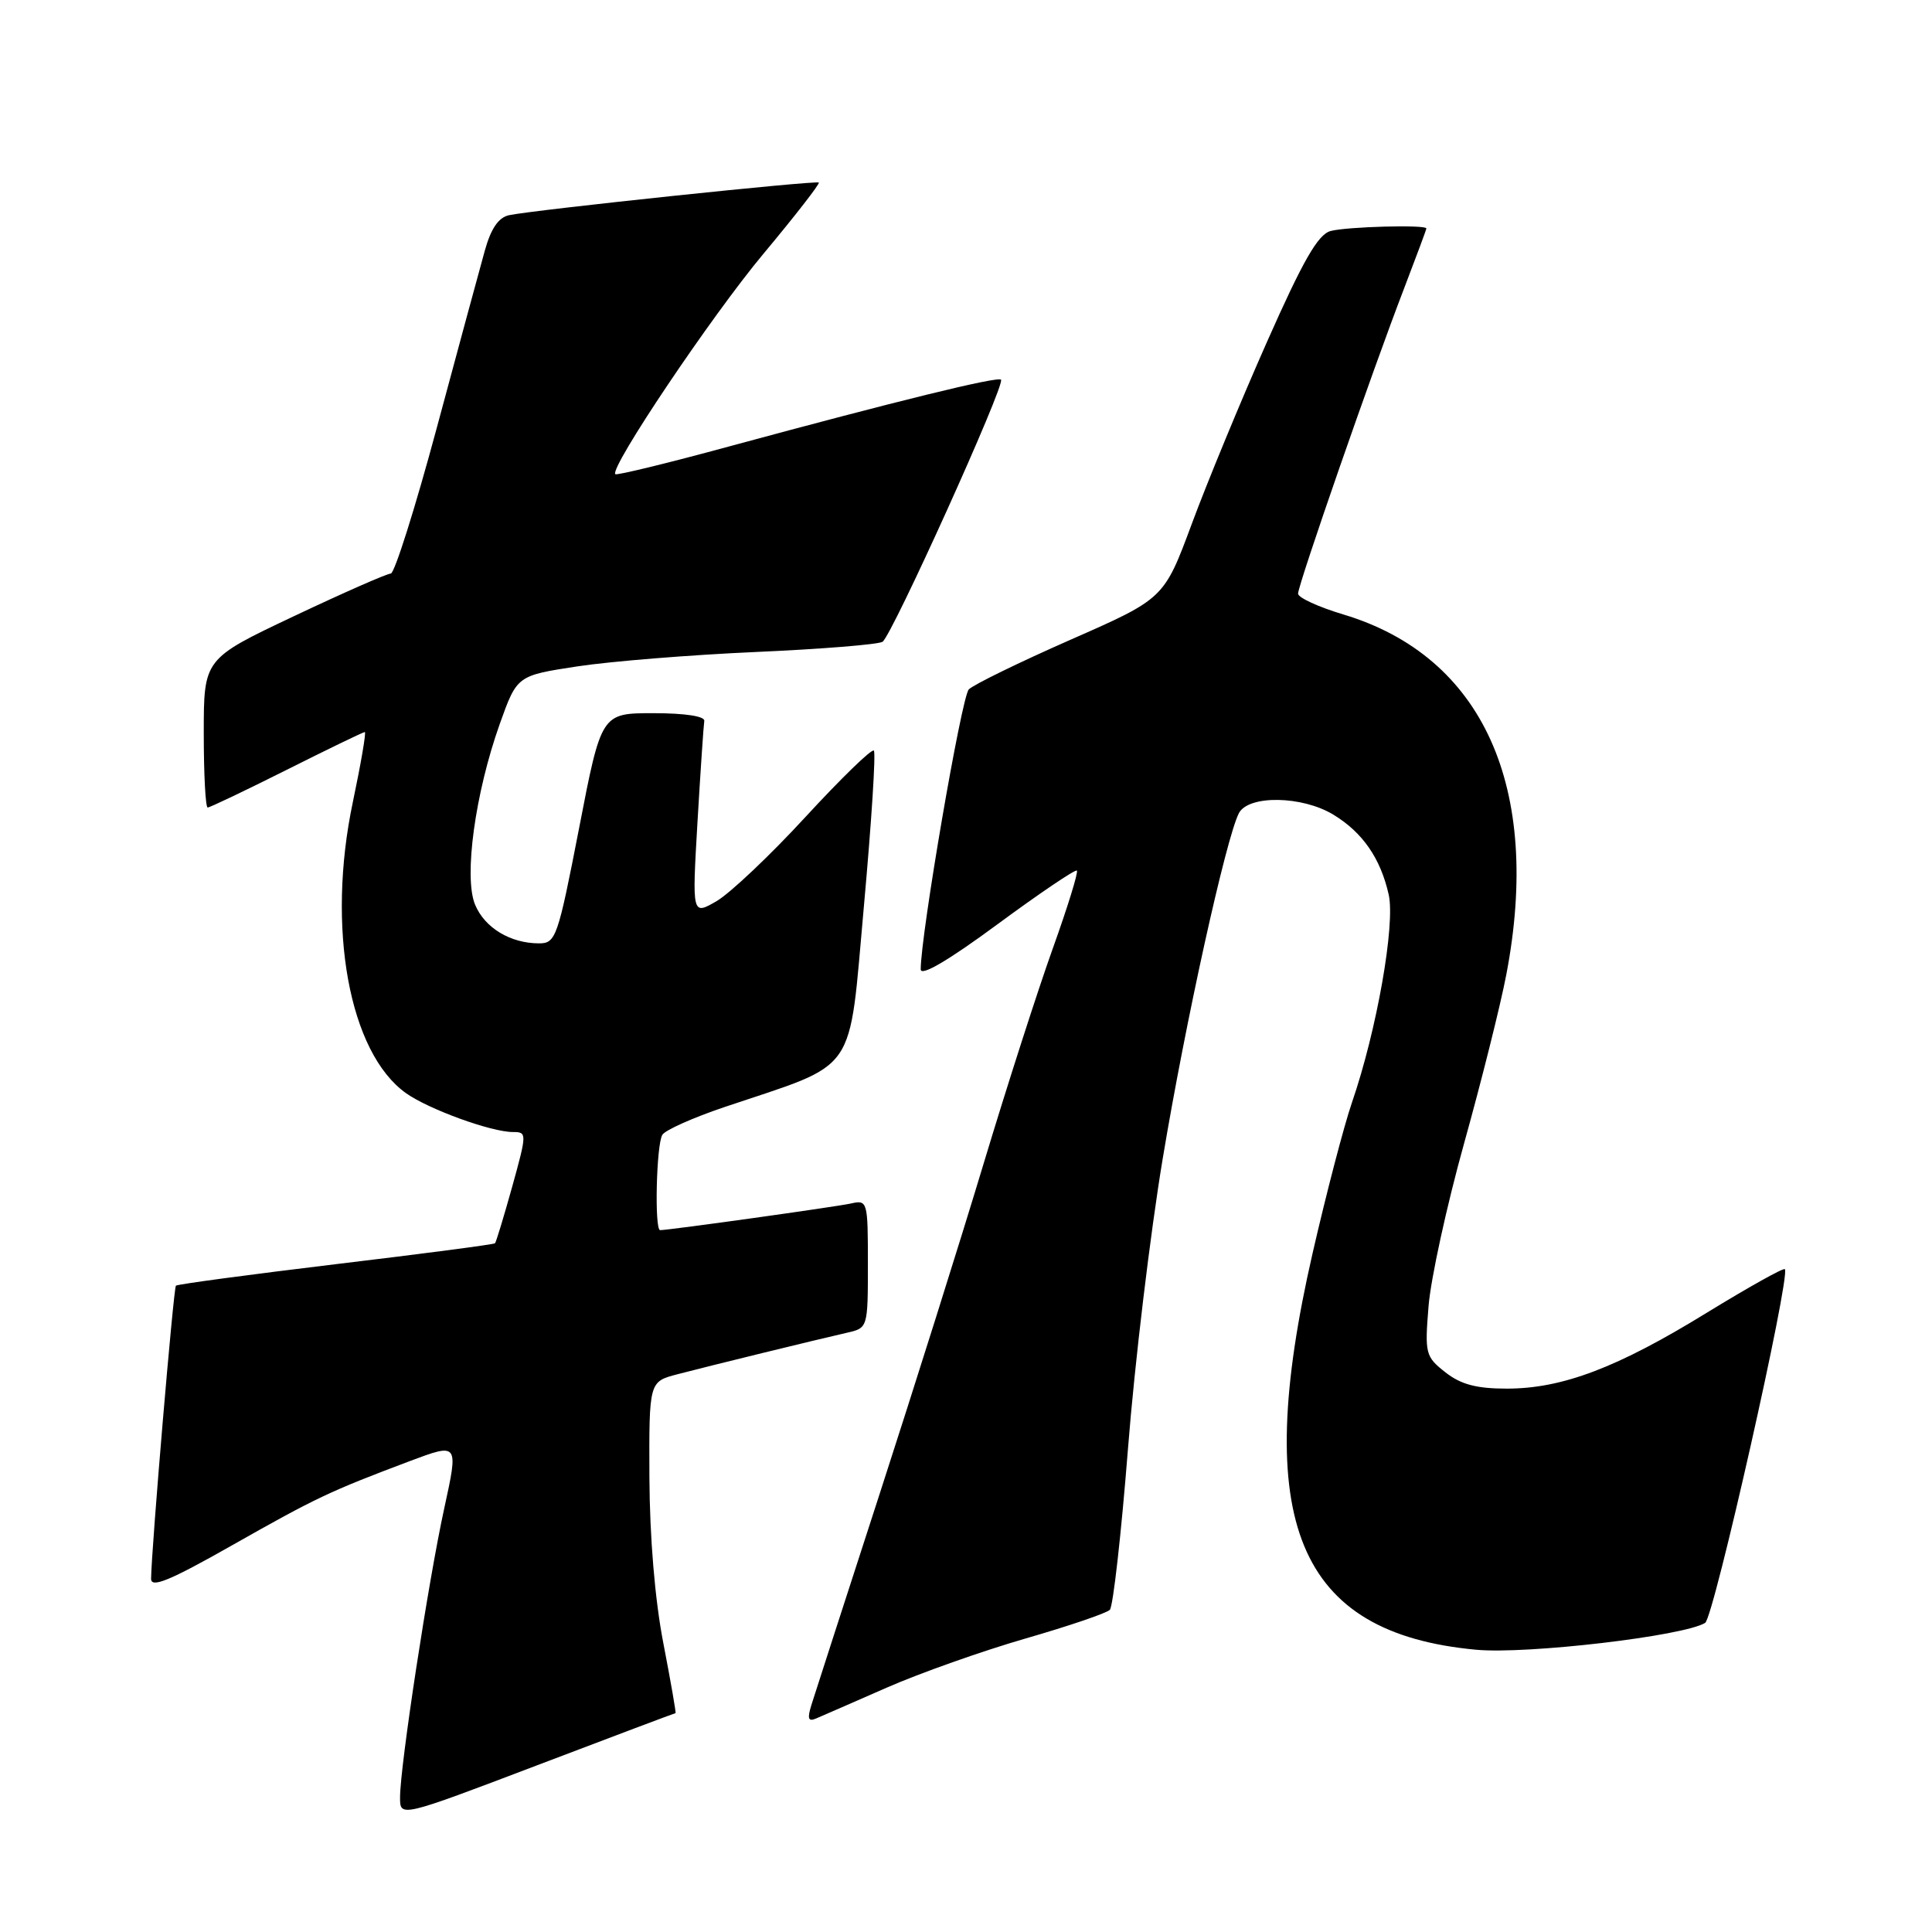 <?xml version="1.0" encoding="UTF-8" standalone="no"?>
<!DOCTYPE svg PUBLIC "-//W3C//DTD SVG 1.1//EN" "http://www.w3.org/Graphics/SVG/1.1/DTD/svg11.dtd" >
<svg xmlns="http://www.w3.org/2000/svg" xmlns:xlink="http://www.w3.org/1999/xlink" version="1.1" viewBox="0 0 256 256">
 <g >
 <path fill="currentColor"
d=" M 89.51 227.00 C 89.61 227.00 88.88 222.84 87.90 217.75 C 86.78 212.00 86.09 203.69 86.05 195.79 C 86.00 183.08 86.00 183.08 89.75 182.10 C 93.98 180.99 108.07 177.54 112.25 176.59 C 114.99 175.97 115.00 175.92 115.00 167.46 C 115.00 159.16 114.95 158.97 112.75 159.47 C 110.76 159.91 88.66 163.00 87.47 163.00 C 86.70 163.00 86.97 151.59 87.77 150.36 C 88.17 149.73 91.88 148.08 96.00 146.69 C 113.90 140.66 112.41 142.81 114.47 120.09 C 115.47 109.02 116.07 99.73 115.79 99.46 C 115.51 99.18 111.45 103.13 106.75 108.23 C 102.06 113.33 96.75 118.35 94.96 119.40 C 91.70 121.29 91.70 121.29 92.42 108.93 C 92.82 102.13 93.23 96.10 93.32 95.53 C 93.43 94.91 90.78 94.50 86.59 94.50 C 79.68 94.50 79.68 94.50 76.73 109.75 C 73.92 124.22 73.65 125.00 71.43 125.00 C 67.63 125.00 64.22 122.94 62.95 119.87 C 61.43 116.22 62.96 105.09 66.22 95.93 C 68.51 89.52 68.51 89.52 76.50 88.30 C 80.90 87.63 91.56 86.77 100.19 86.39 C 108.81 86.01 116.35 85.40 116.94 85.04 C 118.16 84.28 133.25 50.92 132.64 50.31 C 132.19 49.85 118.72 53.16 96.67 59.14 C 88.51 61.36 81.70 63.02 81.53 62.83 C 80.76 61.99 94.28 41.86 101.14 33.65 C 105.34 28.62 108.65 24.36 108.50 24.19 C 108.20 23.87 70.93 27.79 67.47 28.51 C 66.07 28.80 65.06 30.26 64.24 33.21 C 63.58 35.57 60.71 46.16 57.86 56.75 C 55.01 67.34 52.27 76.00 51.78 76.00 C 51.29 76.00 45.51 78.54 38.94 81.65 C 27.00 87.30 27.00 87.30 27.00 97.15 C 27.00 102.57 27.23 107.00 27.52 107.00 C 27.80 107.00 32.52 104.75 38.00 102.00 C 43.48 99.25 48.13 97.00 48.34 97.00 C 48.54 97.00 47.83 101.16 46.76 106.25 C 43.23 122.94 46.26 139.50 53.81 144.86 C 56.84 147.00 65.09 150.00 67.97 150.00 C 69.83 150.00 69.83 150.16 67.87 157.24 C 66.76 161.21 65.74 164.59 65.59 164.74 C 65.44 164.90 55.94 166.14 44.49 167.51 C 33.03 168.89 23.50 170.17 23.31 170.36 C 22.99 170.68 20.07 205.16 20.02 209.18 C 20.00 210.47 22.46 209.46 30.70 204.79 C 41.89 198.45 43.65 197.62 54.26 193.62 C 60.76 191.18 60.76 191.18 58.87 199.84 C 56.77 209.42 53.01 234.00 53.01 238.16 C 53.00 240.82 53.00 240.82 71.17 233.91 C 81.16 230.11 89.41 227.00 89.51 227.00 Z  M 117.50 223.62 C 121.90 221.69 130.18 218.76 135.89 217.11 C 141.61 215.46 146.64 213.75 147.06 213.31 C 147.49 212.86 148.57 203.28 149.46 192.00 C 150.34 180.72 152.42 163.40 154.07 153.50 C 157.07 135.45 162.46 111.03 164.16 107.75 C 165.43 105.32 172.56 105.43 176.70 107.96 C 180.56 110.31 182.93 113.74 184.01 118.54 C 184.90 122.51 182.43 136.54 179.14 146.09 C 178.09 149.15 175.74 158.14 173.92 166.08 C 165.77 201.60 171.88 216.40 195.60 218.60 C 202.37 219.22 223.10 216.79 225.94 215.04 C 227.09 214.33 237.31 168.98 236.50 168.17 C 236.31 167.97 231.65 170.58 226.15 173.95 C 214.32 181.23 207.01 184.00 199.66 184.00 C 195.64 184.00 193.57 183.45 191.51 181.83 C 188.88 179.76 188.78 179.36 189.29 173.08 C 189.58 169.46 191.70 159.75 194.00 151.50 C 196.30 143.25 198.82 133.20 199.59 129.16 C 204.35 104.34 196.49 86.96 178.00 81.42 C 174.70 80.43 172.00 79.19 172.00 78.66 C 172.00 77.48 181.86 49.09 186.01 38.32 C 187.65 34.04 189.00 30.42 189.00 30.27 C 189.00 29.75 178.48 30.03 176.31 30.61 C 174.64 31.06 172.66 34.51 167.86 45.35 C 164.41 53.13 159.94 63.96 157.92 69.41 C 154.24 79.32 154.24 79.32 141.87 84.76 C 135.07 87.75 128.99 90.72 128.37 91.35 C 127.41 92.32 122.00 123.84 122.00 128.44 C 122.00 129.42 125.65 127.28 132.16 122.48 C 137.75 118.36 142.49 115.16 142.69 115.36 C 142.90 115.57 141.47 120.18 139.52 125.62 C 137.57 131.05 133.46 143.82 130.39 154.00 C 127.33 164.18 121.09 183.97 116.54 198.00 C 111.99 212.03 107.93 224.58 107.52 225.90 C 106.95 227.73 107.09 228.16 108.13 227.71 C 108.89 227.39 113.10 225.55 117.50 223.62 Z "/>
</g>
</svg>